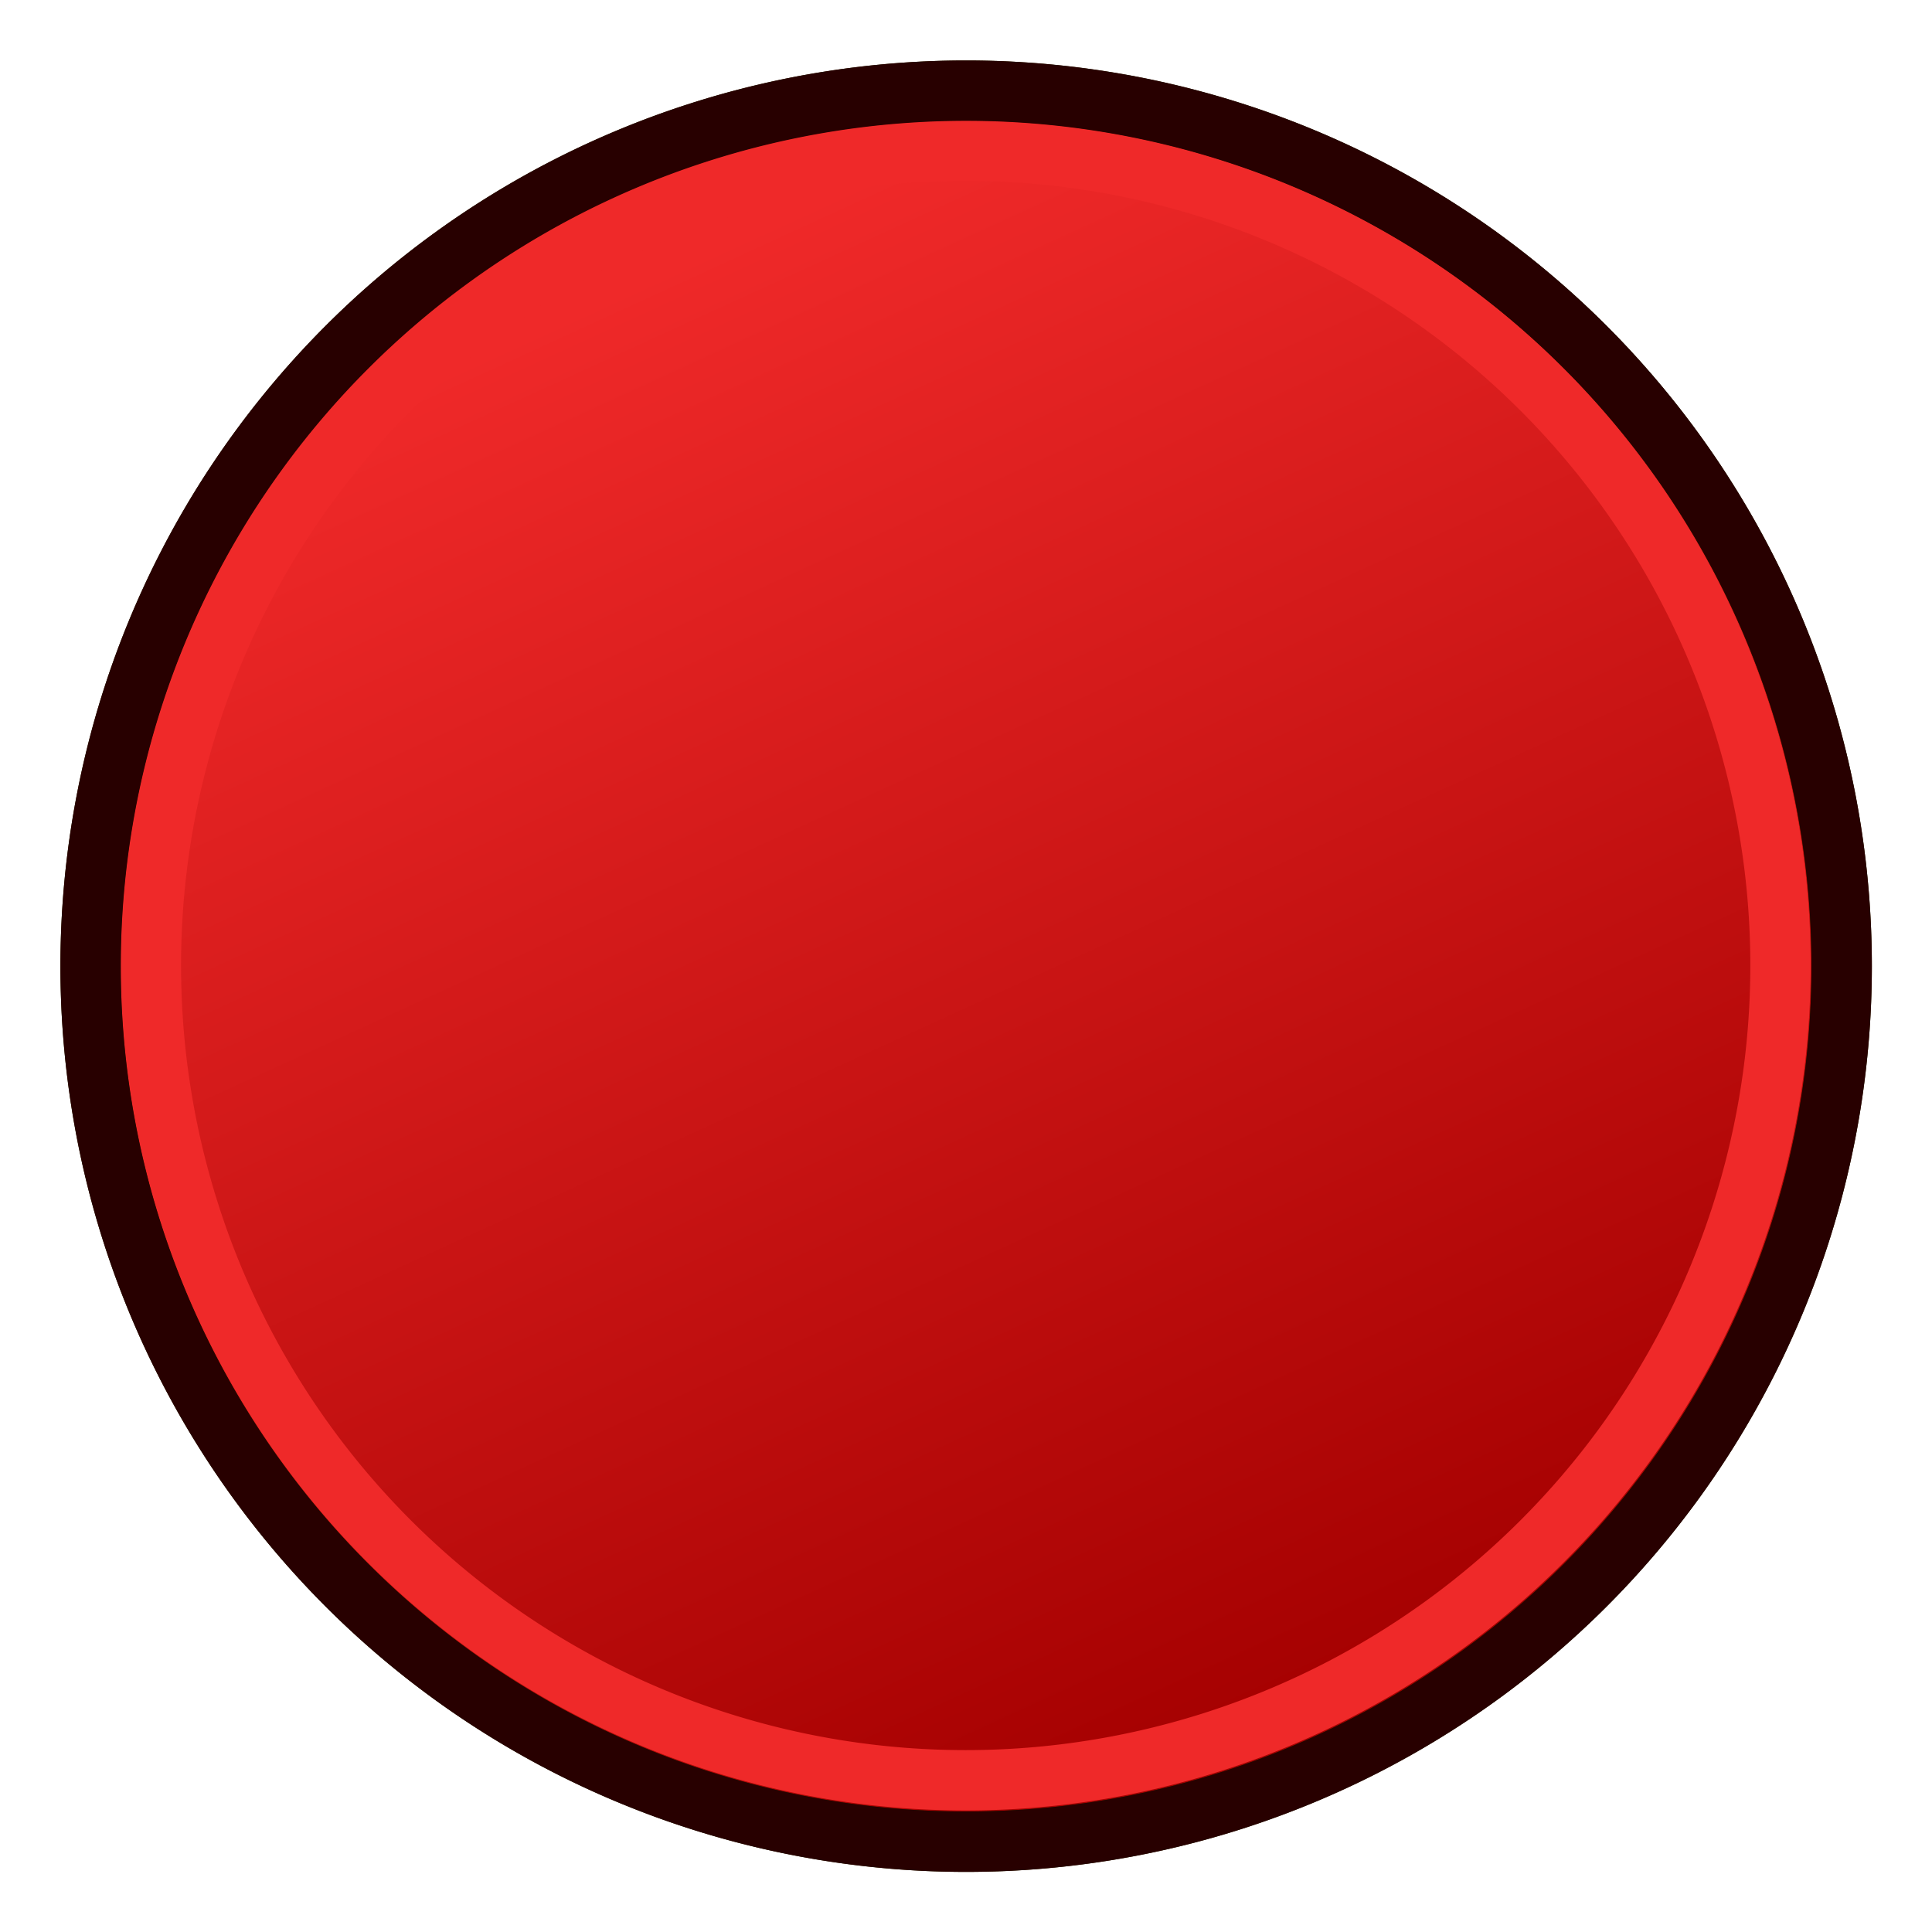 <?xml version="1.0" encoding="UTF-8" standalone="no"?>
<!-- Created with Inkscape (http://www.inkscape.org/) -->

<svg
   width="64px"
   height="64px"
   id="svg2816"
   version="1.1"
   xmlns:xlink="http://www.w3.org/1999/xlink"
   xmlns="http://www.w3.org/2000/svg"
   xmlns:svg="http://www.w3.org/2000/svg"
   xmlns:rdf="http://www.w3.org/1999/02/22-rdf-syntax-ns#"
   xmlns:cc="http://creativecommons.org/ns#"
   xmlns:dc="http://purl.org/dc/elements/1.1/">
  <defs
     id="defs2818">
    <linearGradient
       id="linearGradient3094">
      <stop
         id="stop3096"
         offset="0"
         style="stop-color:#a40000;stop-opacity:1" />
      <stop
         id="stop3098"
         offset="1"
         style="stop-color:#ef2929;stop-opacity:1" />
    </linearGradient>
    <linearGradient
       id="linearGradient4044">
      <stop
         style="stop-color:#000000;stop-opacity:1;"
         offset="0"
         id="stop4046" />
      <stop
         style="stop-color:#000000;stop-opacity:0;"
         offset="1"
         id="stop4048" />
    </linearGradient>
    <linearGradient
       id="linearGradient3681">
      <stop
         id="stop3697"
         offset="0"
         style="stop-color:#fff110;stop-opacity:1;" />
      <stop
         style="stop-color:#cf7008;stop-opacity:1;"
         offset="1"
         id="stop3685" />
    </linearGradient>
    <pattern
       patternTransform="matrix(0.676,-0.818,2.458,1.884,-26.451,18.295)"
       id="pattern5231"
       xlink:href="#Strips1_1-4" />
    <pattern
       id="Strips1_1-4"
       patternTransform="matrix(0.668,-1.004,2.426,2.311,3.476,3.535)"
       height="1"
       width="2"
       patternUnits="userSpaceOnUse">
      <rect
         id="rect4483-4"
         height="2"
         width="1"
         y="-0.5"
         x="0"
         style="fill:black;stroke:none" />
    </pattern>
    <pattern
       patternTransform="matrix(0.668,-1.004,2.426,2.311,39.618,8.969)"
       id="pattern5231-4"
       xlink:href="#Strips1_1-6" />
    <pattern
       id="Strips1_1-6"
       patternTransform="matrix(0.668,-1.004,2.426,2.311,3.476,3.535)"
       height="1"
       width="2"
       patternUnits="userSpaceOnUse">
      <rect
         id="rect4483-0"
         height="2"
         width="1"
         y="-0.5"
         x="0"
         style="fill:black;stroke:none" />
    </pattern>
    <pattern
       patternTransform="matrix(0.665,-1.063,2.417,2.448,-49.763,2.955)"
       id="pattern5296"
       xlink:href="#pattern5231-3" />
    <pattern
       patternTransform="matrix(0.668,-1.004,2.426,2.311,-26.336,10.887)"
       id="pattern5231-3"
       xlink:href="#Strips1_1-4-3" />
    <pattern
       id="Strips1_1-4-3"
       patternTransform="matrix(0.668,-1.004,2.426,2.311,3.476,3.535)"
       height="1"
       width="2"
       patternUnits="userSpaceOnUse">
      <rect
         id="rect4483-4-6"
         height="2"
         width="1"
         y="-0.5"
         x="0"
         style="fill:black;stroke:none" />
    </pattern>
    <pattern
       patternTransform="matrix(0.428,-0.622,1.557,1.431,27.948,13.306)"
       id="pattern5330"
       xlink:href="#Strips1_1-9" />
    <pattern
       id="Strips1_1-9"
       patternTransform="matrix(0.668,-1.004,2.426,2.311,3.476,3.535)"
       height="1"
       width="2"
       patternUnits="userSpaceOnUse">
      <rect
         id="rect4483-3"
         height="2"
         width="1"
         y="-0.5"
         x="0"
         style="fill:black;stroke:none" />
    </pattern>
    <linearGradient
       xlink:href="#linearGradient3681"
       id="linearGradient3687"
       x1="37.898"
       y1="41.088"
       x2="4.061"
       y2="40.169"
       gradientUnits="userSpaceOnUse" />
    <linearGradient
       xlink:href="#linearGradient3681"
       id="linearGradient3695"
       x1="31.778"
       y1="40.242"
       x2="68.442"
       y2="54.041"
       gradientUnits="userSpaceOnUse"
       gradientTransform="matrix(0.25,-0.66,0.688,0.24,-8.749,43.15)" />
    <radialGradient
       xlink:href="#linearGradient12512"
       id="radialGradient278"
       gradientUnits="userSpaceOnUse"
       cx="55"
       cy="125"
       fx="55"
       fy="125"
       r="14.375" />
    <linearGradient
       id="linearGradient12512">
      <stop
         style="stop-color:#ffffff;stop-opacity:1;"
         offset="0"
         id="stop12513" />
      <stop
         style="stop-color:#fff520;stop-opacity:0.891;"
         offset="0.5"
         id="stop12517" />
      <stop
         style="stop-color:#fff300;stop-opacity:0;"
         offset="1"
         id="stop12514" />
    </linearGradient>
    <radialGradient
       r="14.375"
       fy="125"
       fx="55"
       cy="125"
       cx="55"
       gradientUnits="userSpaceOnUse"
       id="radialGradient4017"
       xlink:href="#linearGradient12512" />
    <linearGradient
       xlink:href="#linearGradient4044"
       id="linearGradient4060"
       x1="15.788"
       y1="50.394"
       x2="27.641"
       y2="39.958"
       gradientUnits="userSpaceOnUse" />
    <radialGradient
       xlink:href="#linearGradient12512-2"
       id="radialGradient278-5"
       gradientUnits="userSpaceOnUse"
       cx="55"
       cy="125"
       fx="55"
       fy="125"
       r="14.375" />
    <linearGradient
       id="linearGradient12512-2">
      <stop
         style="stop-color:#ffffff;stop-opacity:1;"
         offset="0"
         id="stop12513-3" />
      <stop
         style="stop-color:#fff520;stop-opacity:0.891;"
         offset="0.5"
         id="stop12517-1" />
      <stop
         style="stop-color:#fff300;stop-opacity:0;"
         offset="1"
         id="stop12514-6" />
    </linearGradient>
    <radialGradient
       r="14.375"
       fy="125"
       fx="55"
       cy="125"
       cx="55"
       gradientUnits="userSpaceOnUse"
       id="radialGradient4078"
       xlink:href="#linearGradient12512-2" />
    <radialGradient
       xlink:href="#linearGradient3832"
       id="radialGradient3838"
       cx="55"
       cy="125"
       fx="55"
       fy="125"
       r="14.375"
       gradientUnits="userSpaceOnUse"
       gradientTransform="matrix(1,-0.009,0.023,1.182,-2.898,-22.295)" />
    <linearGradient
       id="linearGradient3832">
      <stop
         style="stop-color:#ffffff;stop-opacity:1;"
         offset="0"
         id="stop3834" />
      <stop
         style="stop-color:#ffffff;stop-opacity:0;"
         offset="1"
         id="stop3836" />
    </linearGradient>
    <linearGradient
       y2="22.615"
       x2="21.86"
       y1="57.301"
       x1="37.758"
       gradientUnits="userSpaceOnUse"
       id="linearGradient3076"
       xlink:href="#linearGradient3960" />
    <linearGradient
       id="linearGradient3960">
      <stop
         style="stop-color:#c4a000;stop-opacity:1"
         offset="0"
         id="stop3962" />
      <stop
         style="stop-color:#fce94f;stop-opacity:1"
         offset="1"
         id="stop3964" />
    </linearGradient>
    <linearGradient
       y2="22.615"
       x2="21.86"
       y1="57.301"
       x1="37.758"
       gradientUnits="userSpaceOnUse"
       id="linearGradient3096"
       xlink:href="#linearGradient3094" />
  </defs>
  <g
     id="layer1">
    <path
       style="fill:url(#linearGradient3096);fill-opacity:1;stroke:#302b00;stroke-width:1.445;stroke-miterlimit:4;stroke-dasharray:none;stroke-dashoffset:0"
       id="path4042"
       d="m 48.598,39.958 a 20.956,20.956 0 1 1 -41.912,0 20.956,20.956 0 1 1 41.912,0 z"
       transform="matrix(1.384,0,0,1.384,-6.252,-23.296)" />
    <path
       style="fill:none;stroke:#ef2929;stroke-width:1.552;stroke-miterlimit:4;stroke-dasharray:none;stroke-dashoffset:0"
       id="path4042-0"
       d="m 48.598,39.958 a 20.956,20.956 0 1 1 -41.912,0 20.956,20.956 0 1 1 41.912,0 z"
       transform="matrix(1.288,0,0,1.288,-3.613,-19.483)" />
    <path
       style="fill:none;stroke:#280000;stroke-width:1.445;stroke-miterlimit:4;stroke-dasharray:none;stroke-dashoffset:0"
       id="path4042-3"
       d="m 48.598,39.958 a 20.956,20.956 0 1 1 -41.912,0 20.956,20.956 0 1 1 41.912,0 z"
       transform="matrix(1.384,0,0,1.384,-6.252,-23.296)" />
  </g>
</svg>
